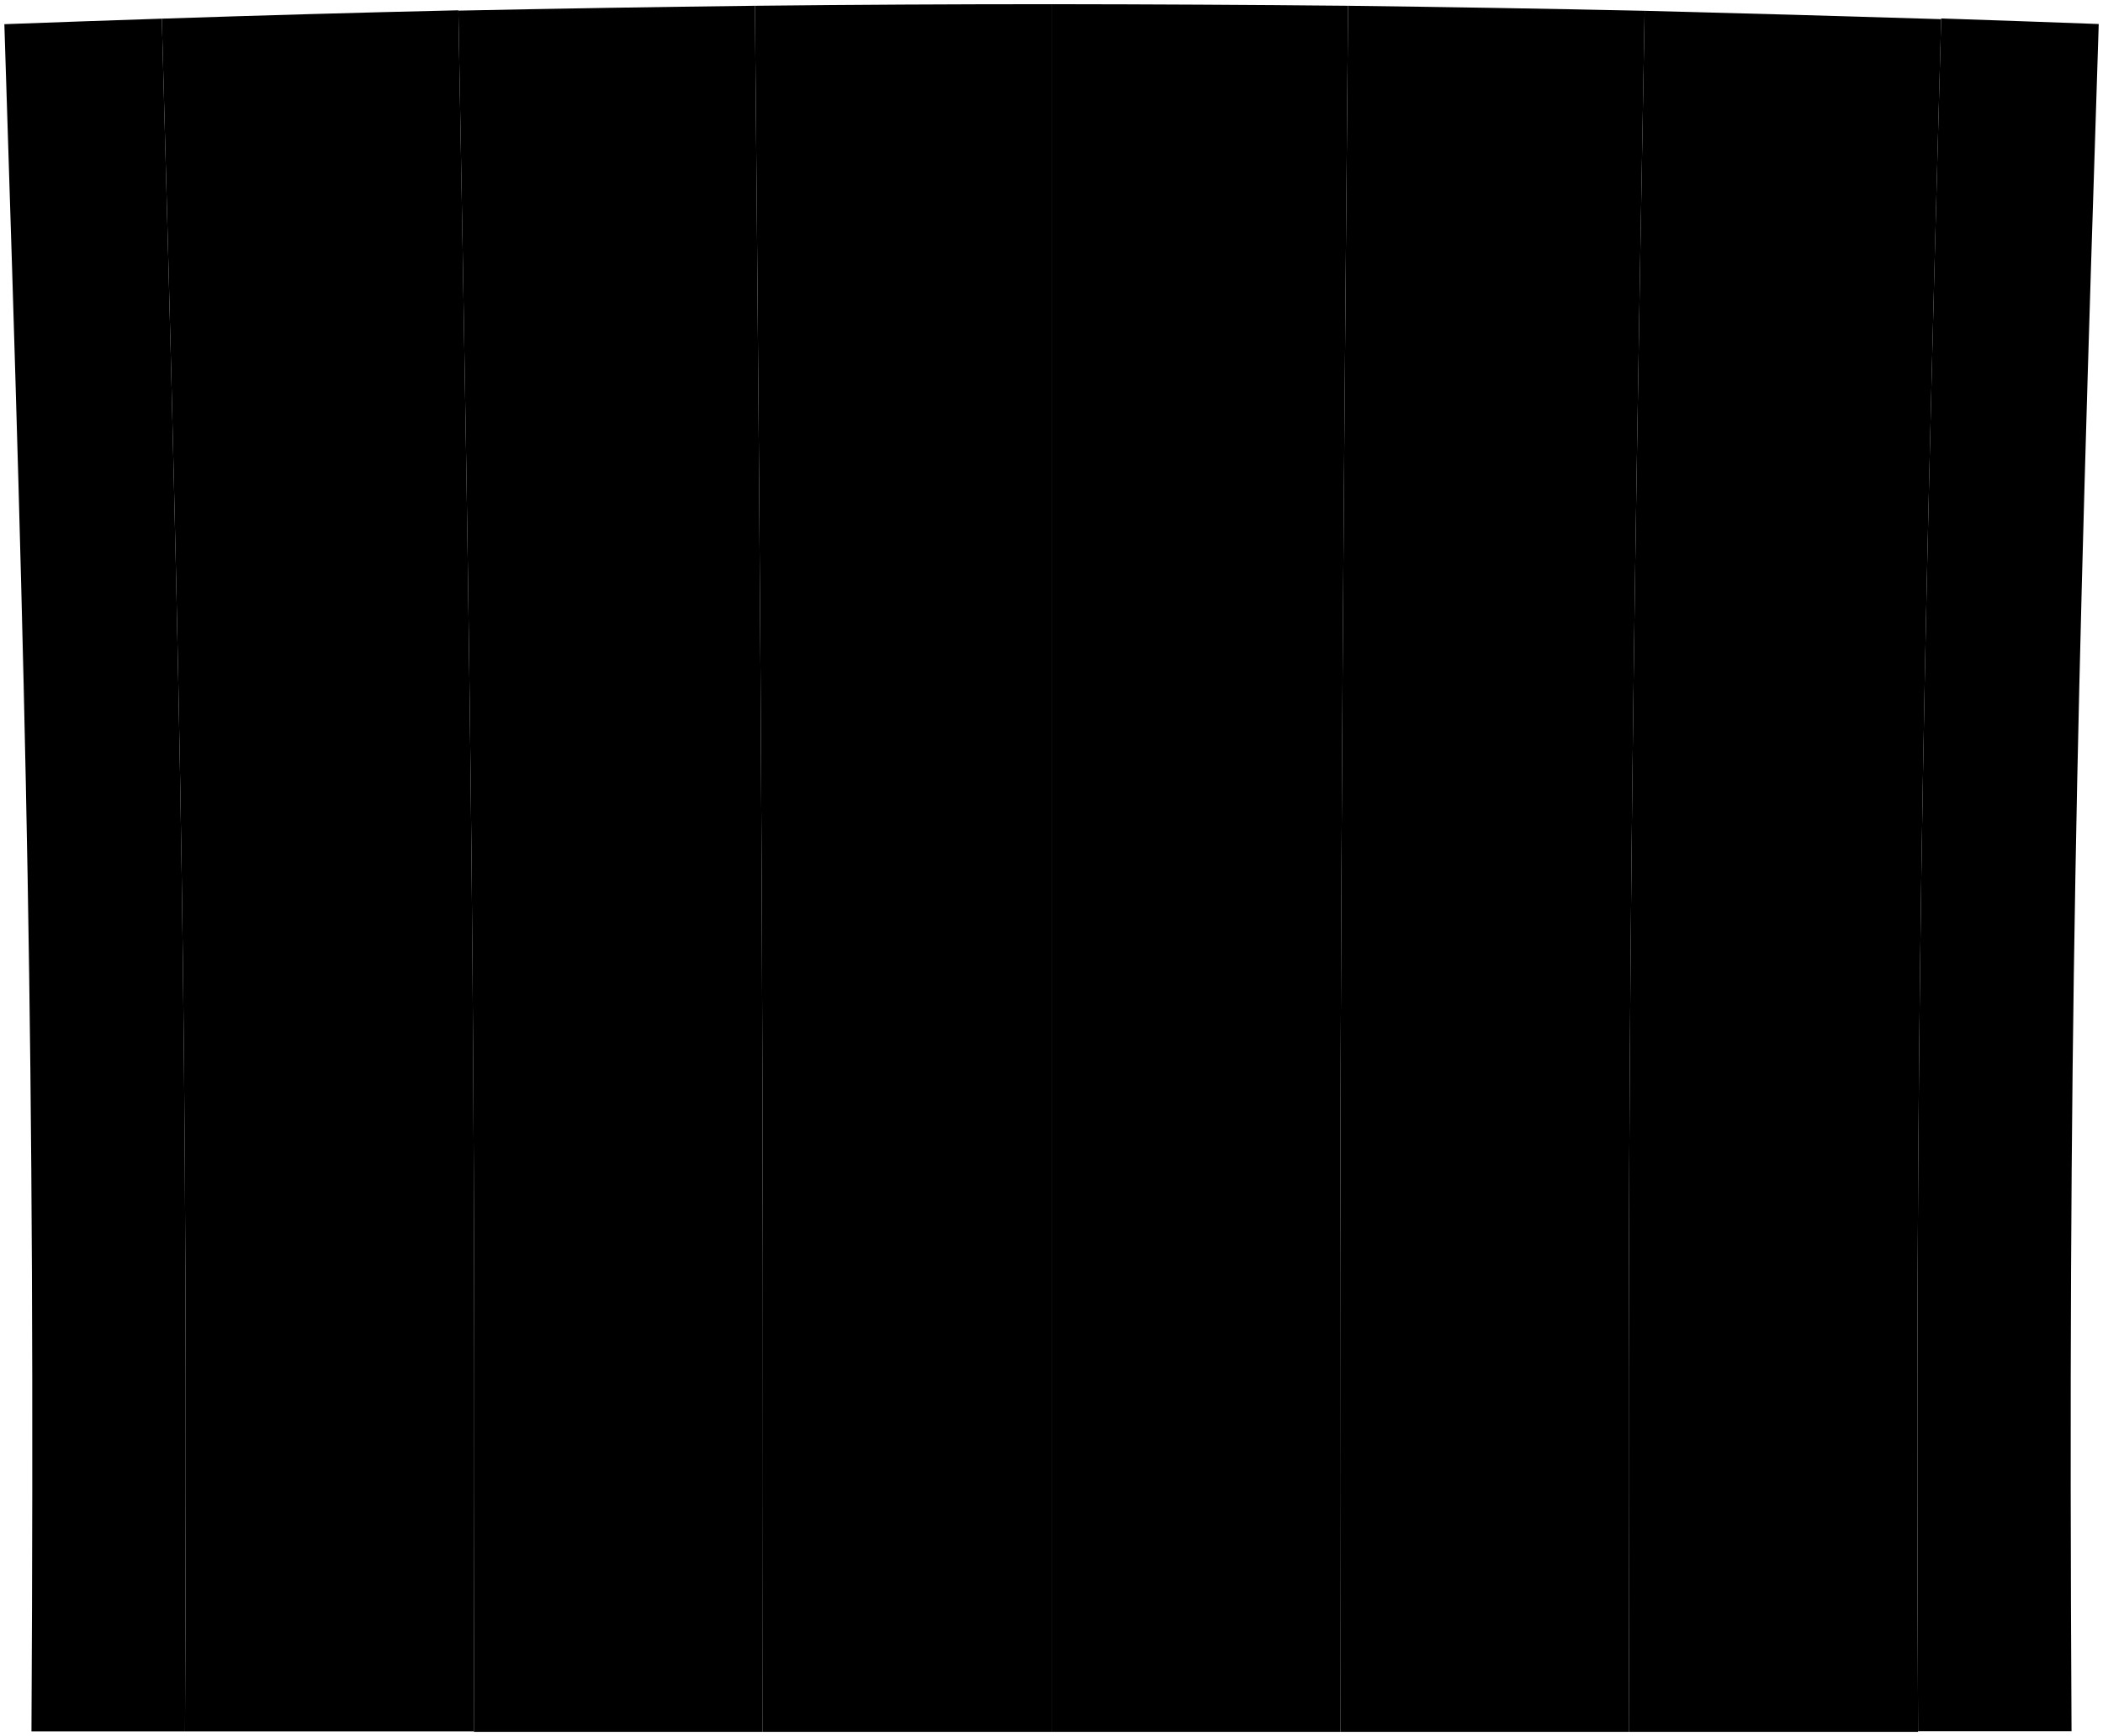 <svg viewBox="0 0 251.33 207.51">
  <g class="post">
    <path d="M247.57,206.92l-18.34,0c-.38-82.42.5-122.33,2.76-204.71q9.42.31,18.83.66C248.16,85,247.12,124.72,247.57,206.92Z"/>
    <path d="M22.11,206.94l-18.35,0C4.21,124.72,3.17,85,.52,2.89q9.4-.35,18.82-.66C21.6,84.61,22.49,124.52,22.11,206.94Z"/>
  </g>
  <g class="plankLight">
    <path d="M194.7,207l34.53,0c-.38-82.42.5-122.33,2.76-204.71q-17.72-.55-35.44-1C195.05,84,194.45,124.23,194.7,207Z"/>
    <path d="M91.15,207h34.52V.5q-17.73,0-35.45.19C91,83.63,91.27,124.06,91.15,207Z"/>
  </g>
  <g class="plankDark">
    <path d="M125.67,207h34.51c-.12-82.94.18-123.37.93-206.31Q143.4.52,125.67.5Z"/>
    <path d="M56.63,207l34.52,0C91.27,124.06,91,83.63,90.22.69Q72.51.9,54.78,1.27C56.29,84,56.88,124.23,56.63,207Z"/>
  </g>
  <g class="plankMedium">
    <path d="M160.18,207l34.52,0c-.25-82.75.35-123,1.85-205.71Q178.84.91,161.11.69C160.36,83.63,160.06,124.06,160.18,207Z"/>
    <path d="M22.11,206.94l34.52,0c.25-82.75-.34-123-1.85-205.71q-17.72.41-35.44,1C21.6,84.61,22.49,124.52,22.11,206.94Z"/>
  </g>
</svg>
